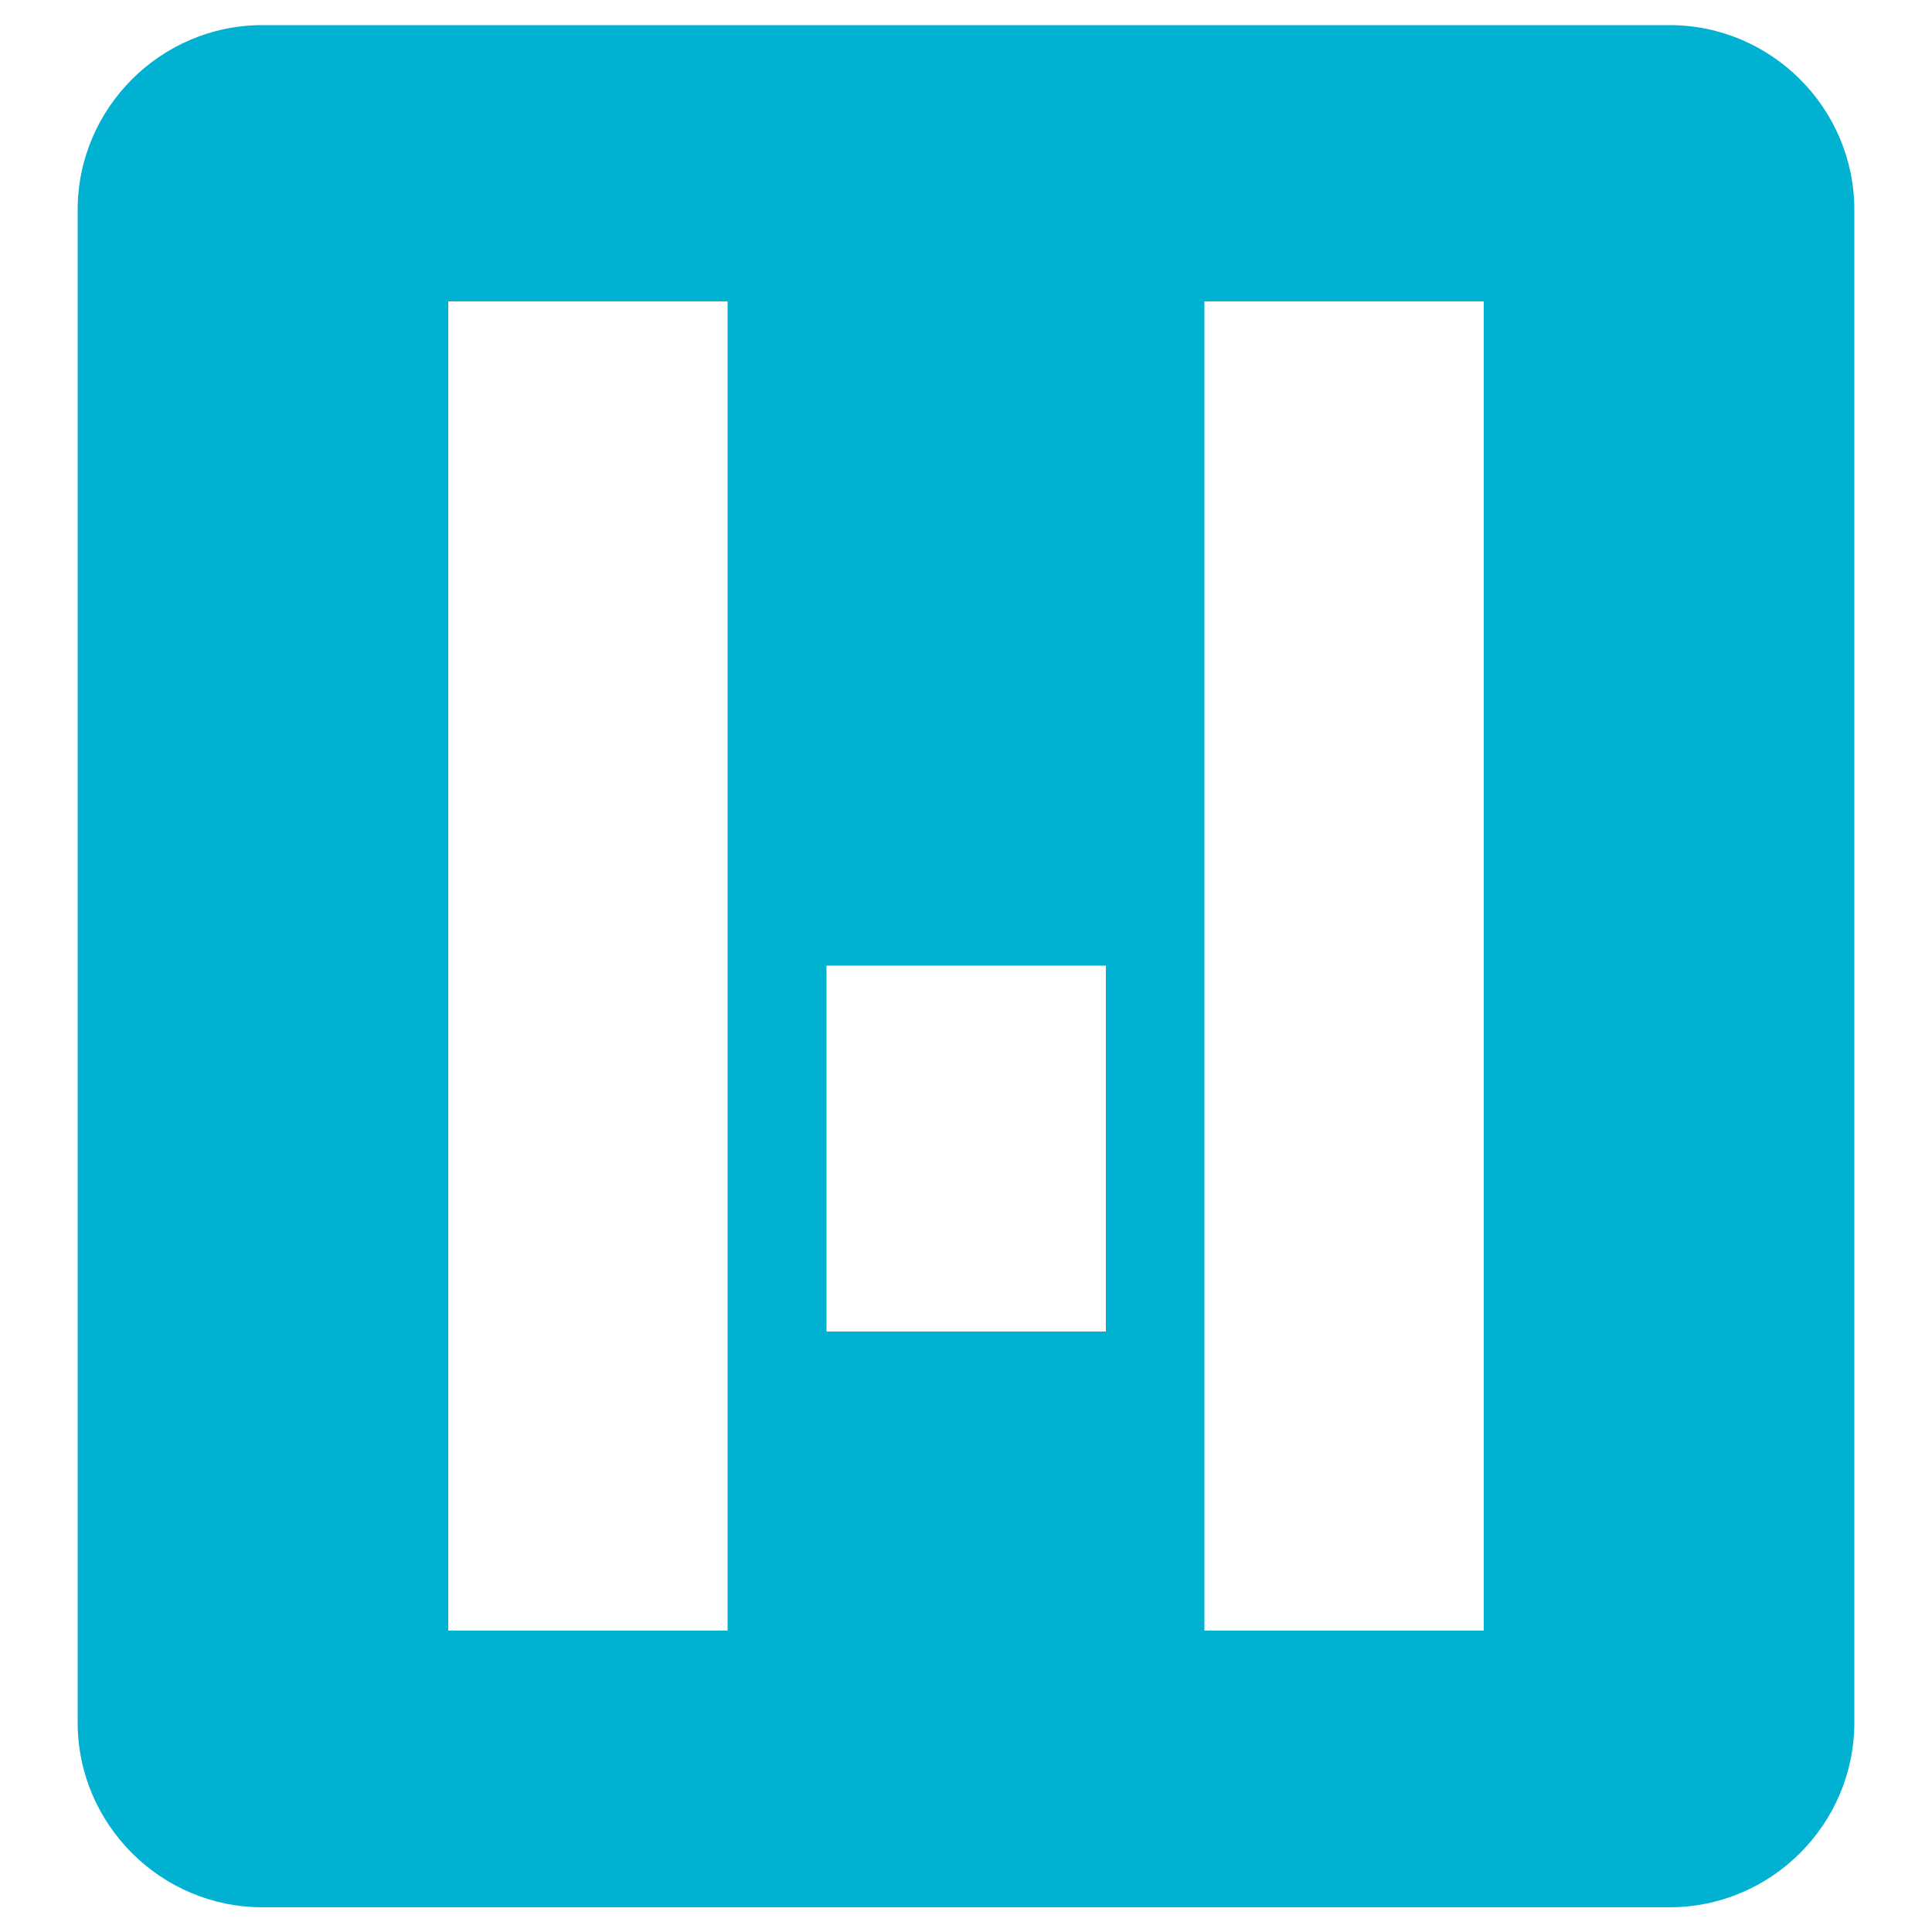 <svg xmlns="http://www.w3.org/2000/svg" viewBox="0 0 500 500" xmlns:v="https://vecta.io/nano"><path d="M432.1 6.5H67.9C41.6 6.5 20.1 28 20.1 54.3v391.5c0 26.3 21.5 47.8 47.8 47.8h364.2c26.3 0 47.8-21.5 47.8-47.8V54.3c0-26.3-21.5-47.8-47.8-47.8zM188.3 422H116V78h72.3v344zm97.9-77.4h-72.3v-94.7h72.3v94.7zM384 422h-72.3V78H384v344h0z" fill="#01b1d1"/></svg>